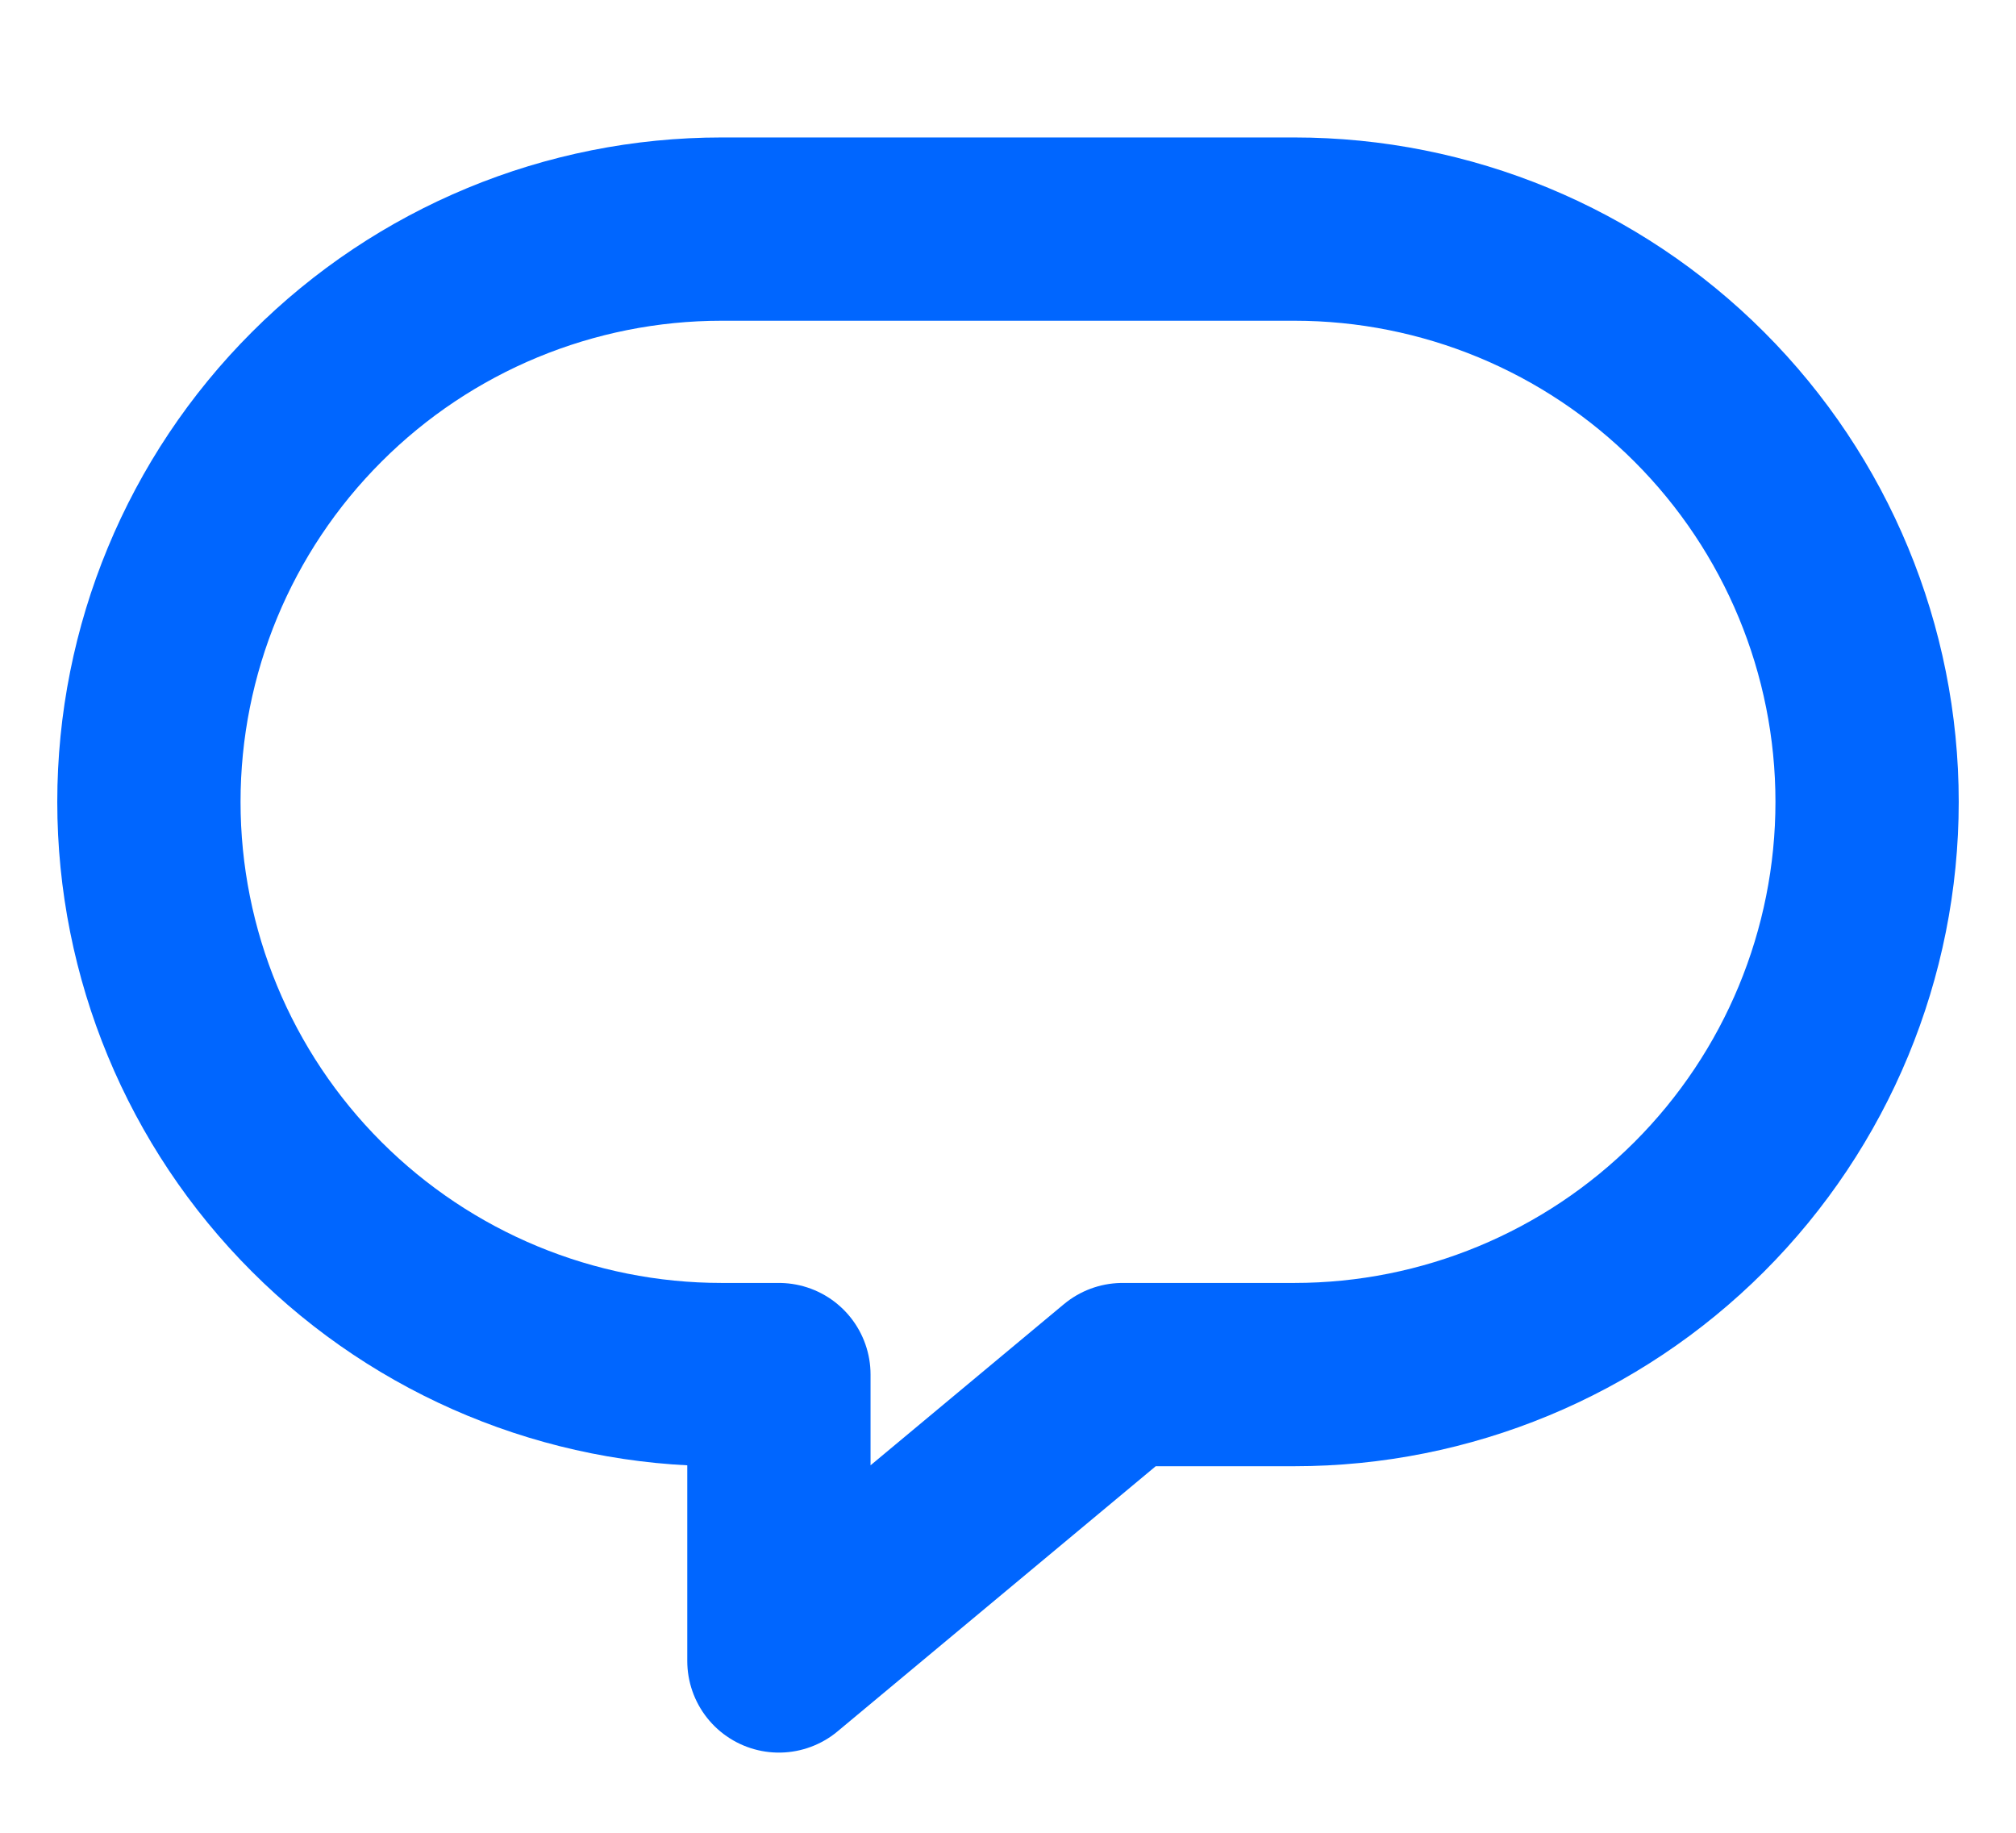 <svg width="22" height="20" viewBox="0 0 22 20" fill="none" xmlns="http://www.w3.org/2000/svg">
<path d="M14.125 2.5H7.875C6.217 2.5 4.628 3.158 3.456 4.331C2.283 5.503 1.625 7.092 1.625 8.75C1.625 10.408 2.283 11.997 3.456 13.169C4.628 14.341 6.217 15 7.875 15H8.5V18.125L12.25 15H14.125C15.783 15 17.372 14.341 18.544 13.169C19.716 11.997 20.375 10.408 20.375 8.75C20.375 7.092 19.716 5.503 18.544 4.331C17.372 3.158 15.783 2.5 14.125 2.5Z" stroke="#0066FF" stroke-width="2" stroke-miterlimit="10" stroke-linecap="round" stroke-linejoin="round"/>
</svg>
